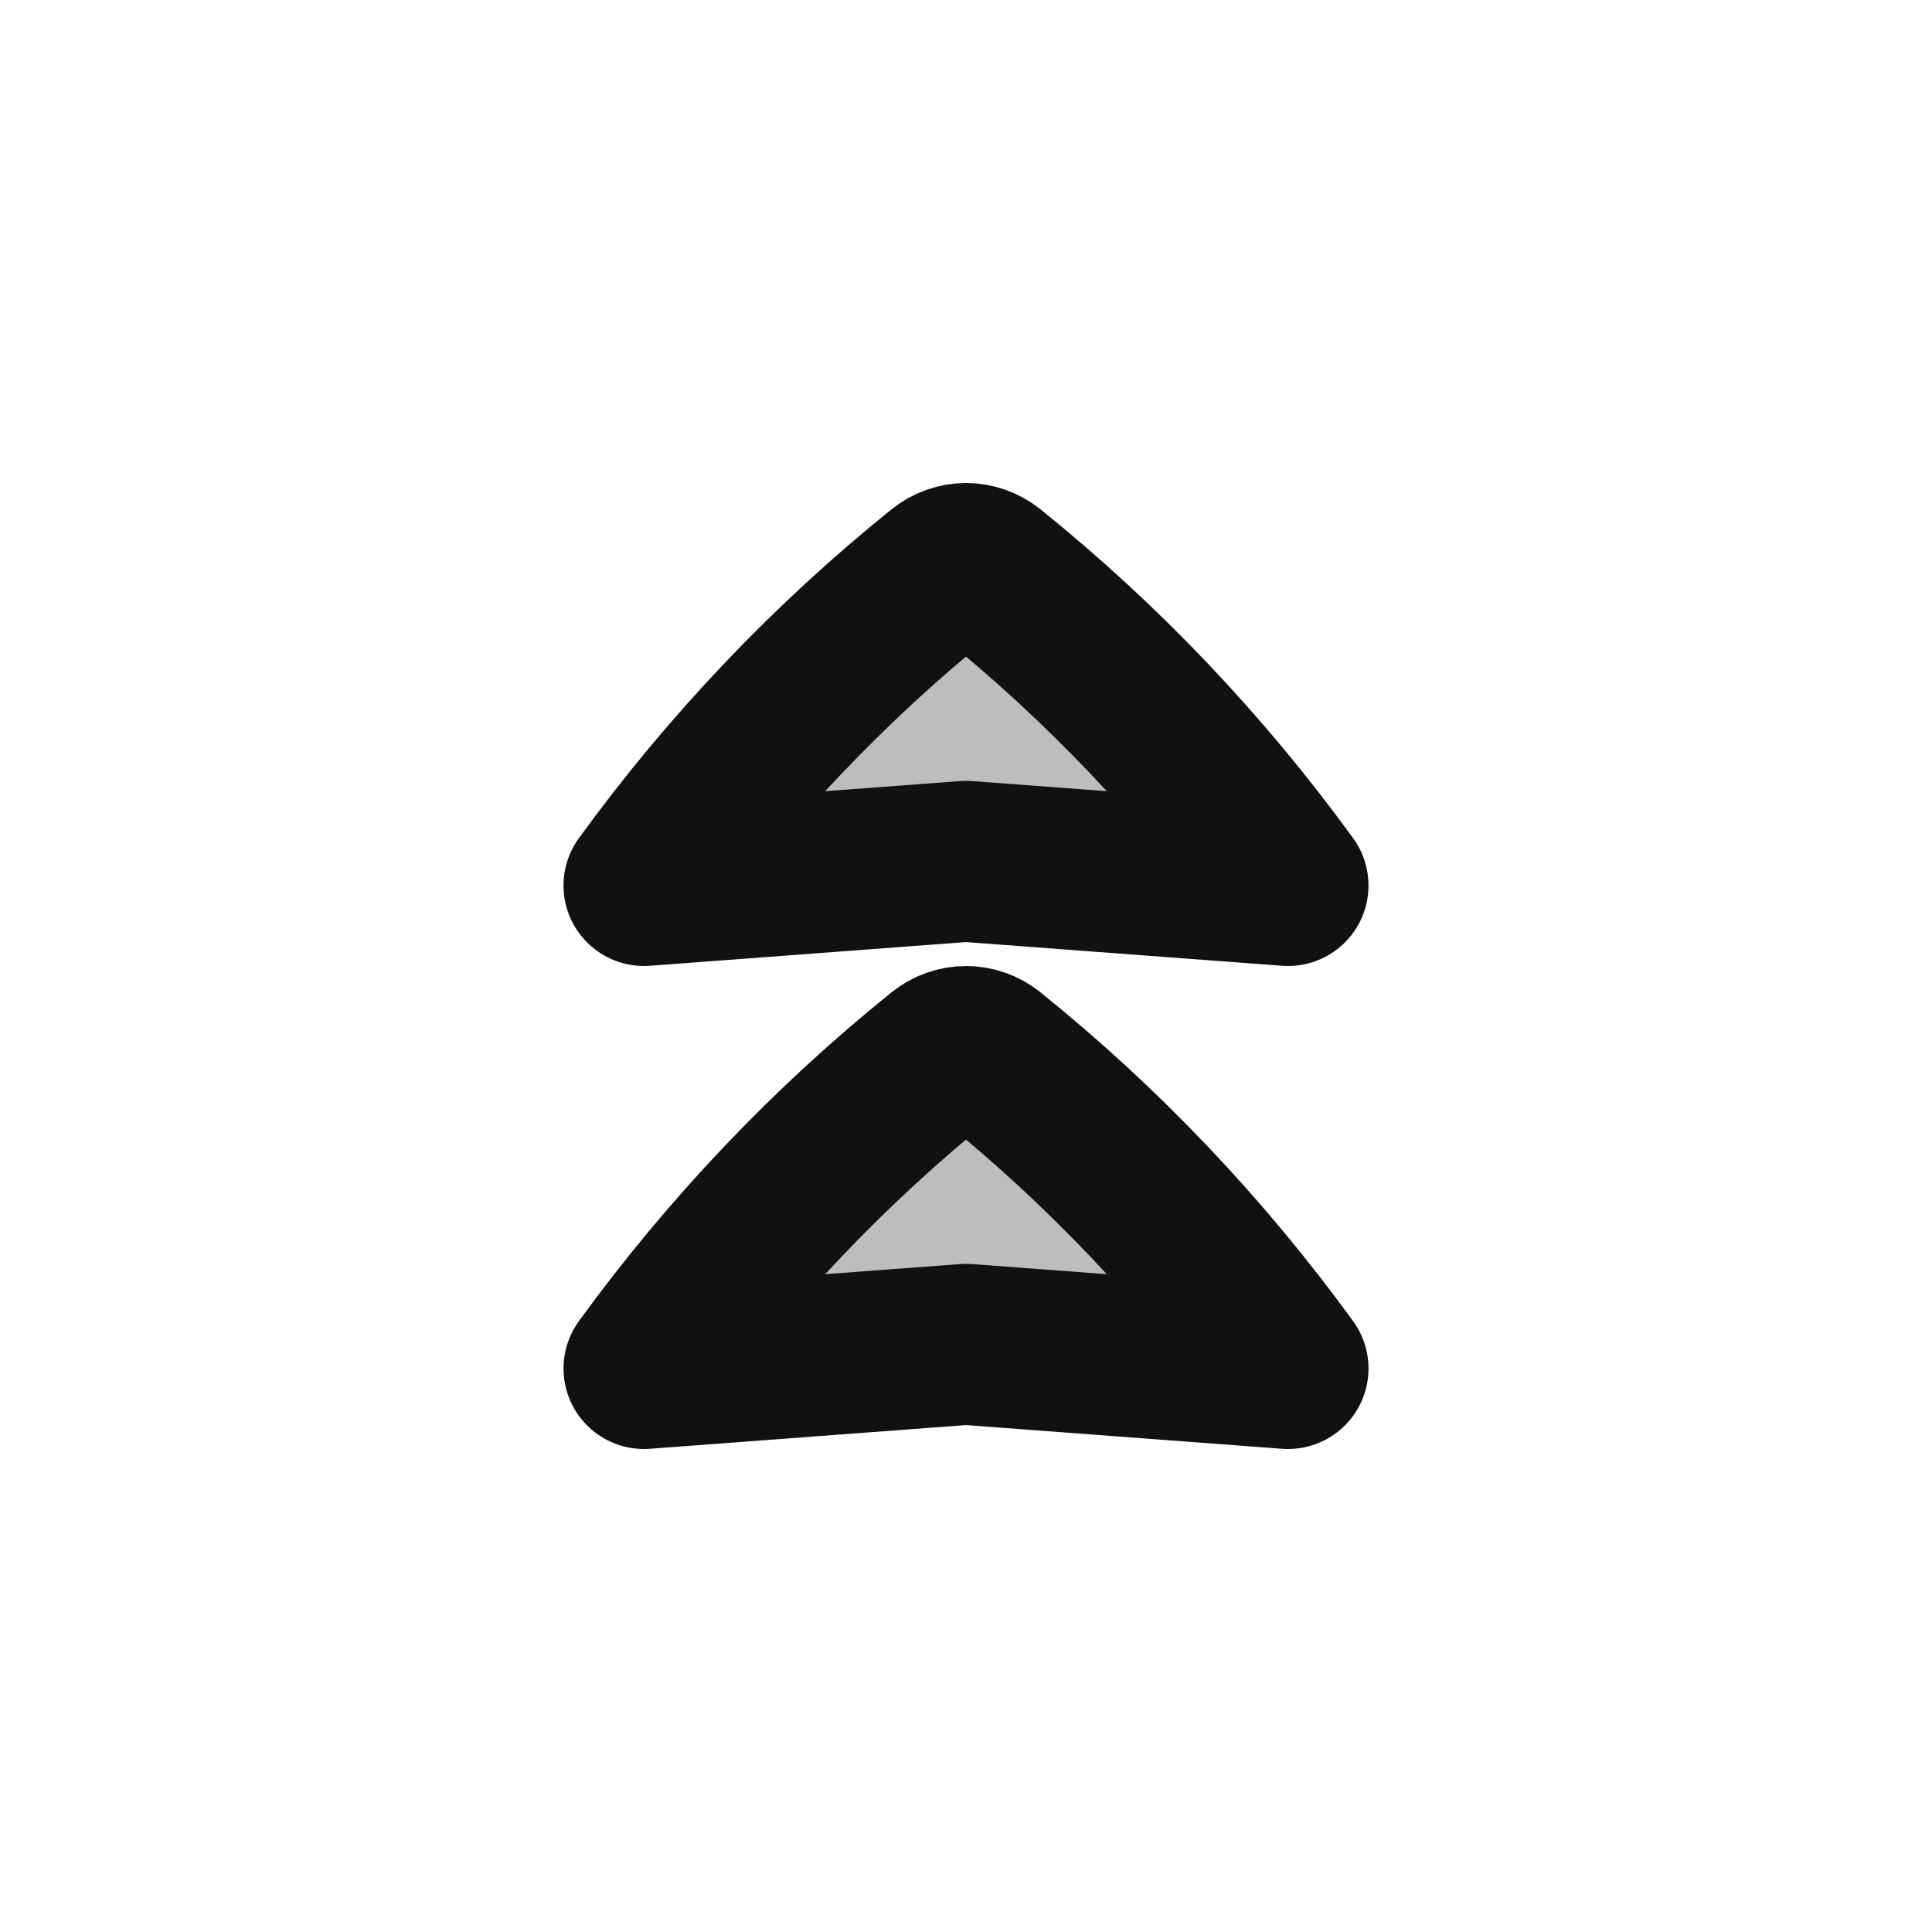 <svg width="24" height="24" viewBox="0 0 24 24" fill="none" xmlns="http://www.w3.org/2000/svg">
<g opacity="0.28">
<path d="M11.702 7.106C10.307 8.229 9.062 9.538 8 11L12 10.7L16 11C14.938 9.538 13.693 8.229 12.298 7.106C12.123 6.965 11.877 6.965 11.702 7.106Z" fill="#111111"/>
<path d="M11.702 13.106C10.307 14.229 9.062 15.538 8 17L12 16.7L16 17C14.938 15.538 13.693 14.229 12.298 13.106C12.123 12.965 11.877 12.965 11.702 13.106Z" fill="#111111"/>
</g>
<path d="M11.702 7.106C10.307 8.229 9.062 9.538 8 11L12 10.7L16 11C14.938 9.538 13.693 8.229 12.298 7.106C12.123 6.965 11.877 6.965 11.702 7.106Z" stroke="#111111" stroke-width="2" stroke-linecap="round" stroke-linejoin="round"/>
<path d="M11.702 13.106C10.307 14.229 9.062 15.538 8 17L12 16.7L16 17C14.938 15.538 13.693 14.229 12.298 13.106C12.123 12.965 11.877 12.965 11.702 13.106Z" stroke="#111111" stroke-width="2" stroke-linecap="round" stroke-linejoin="round"/>
</svg>
